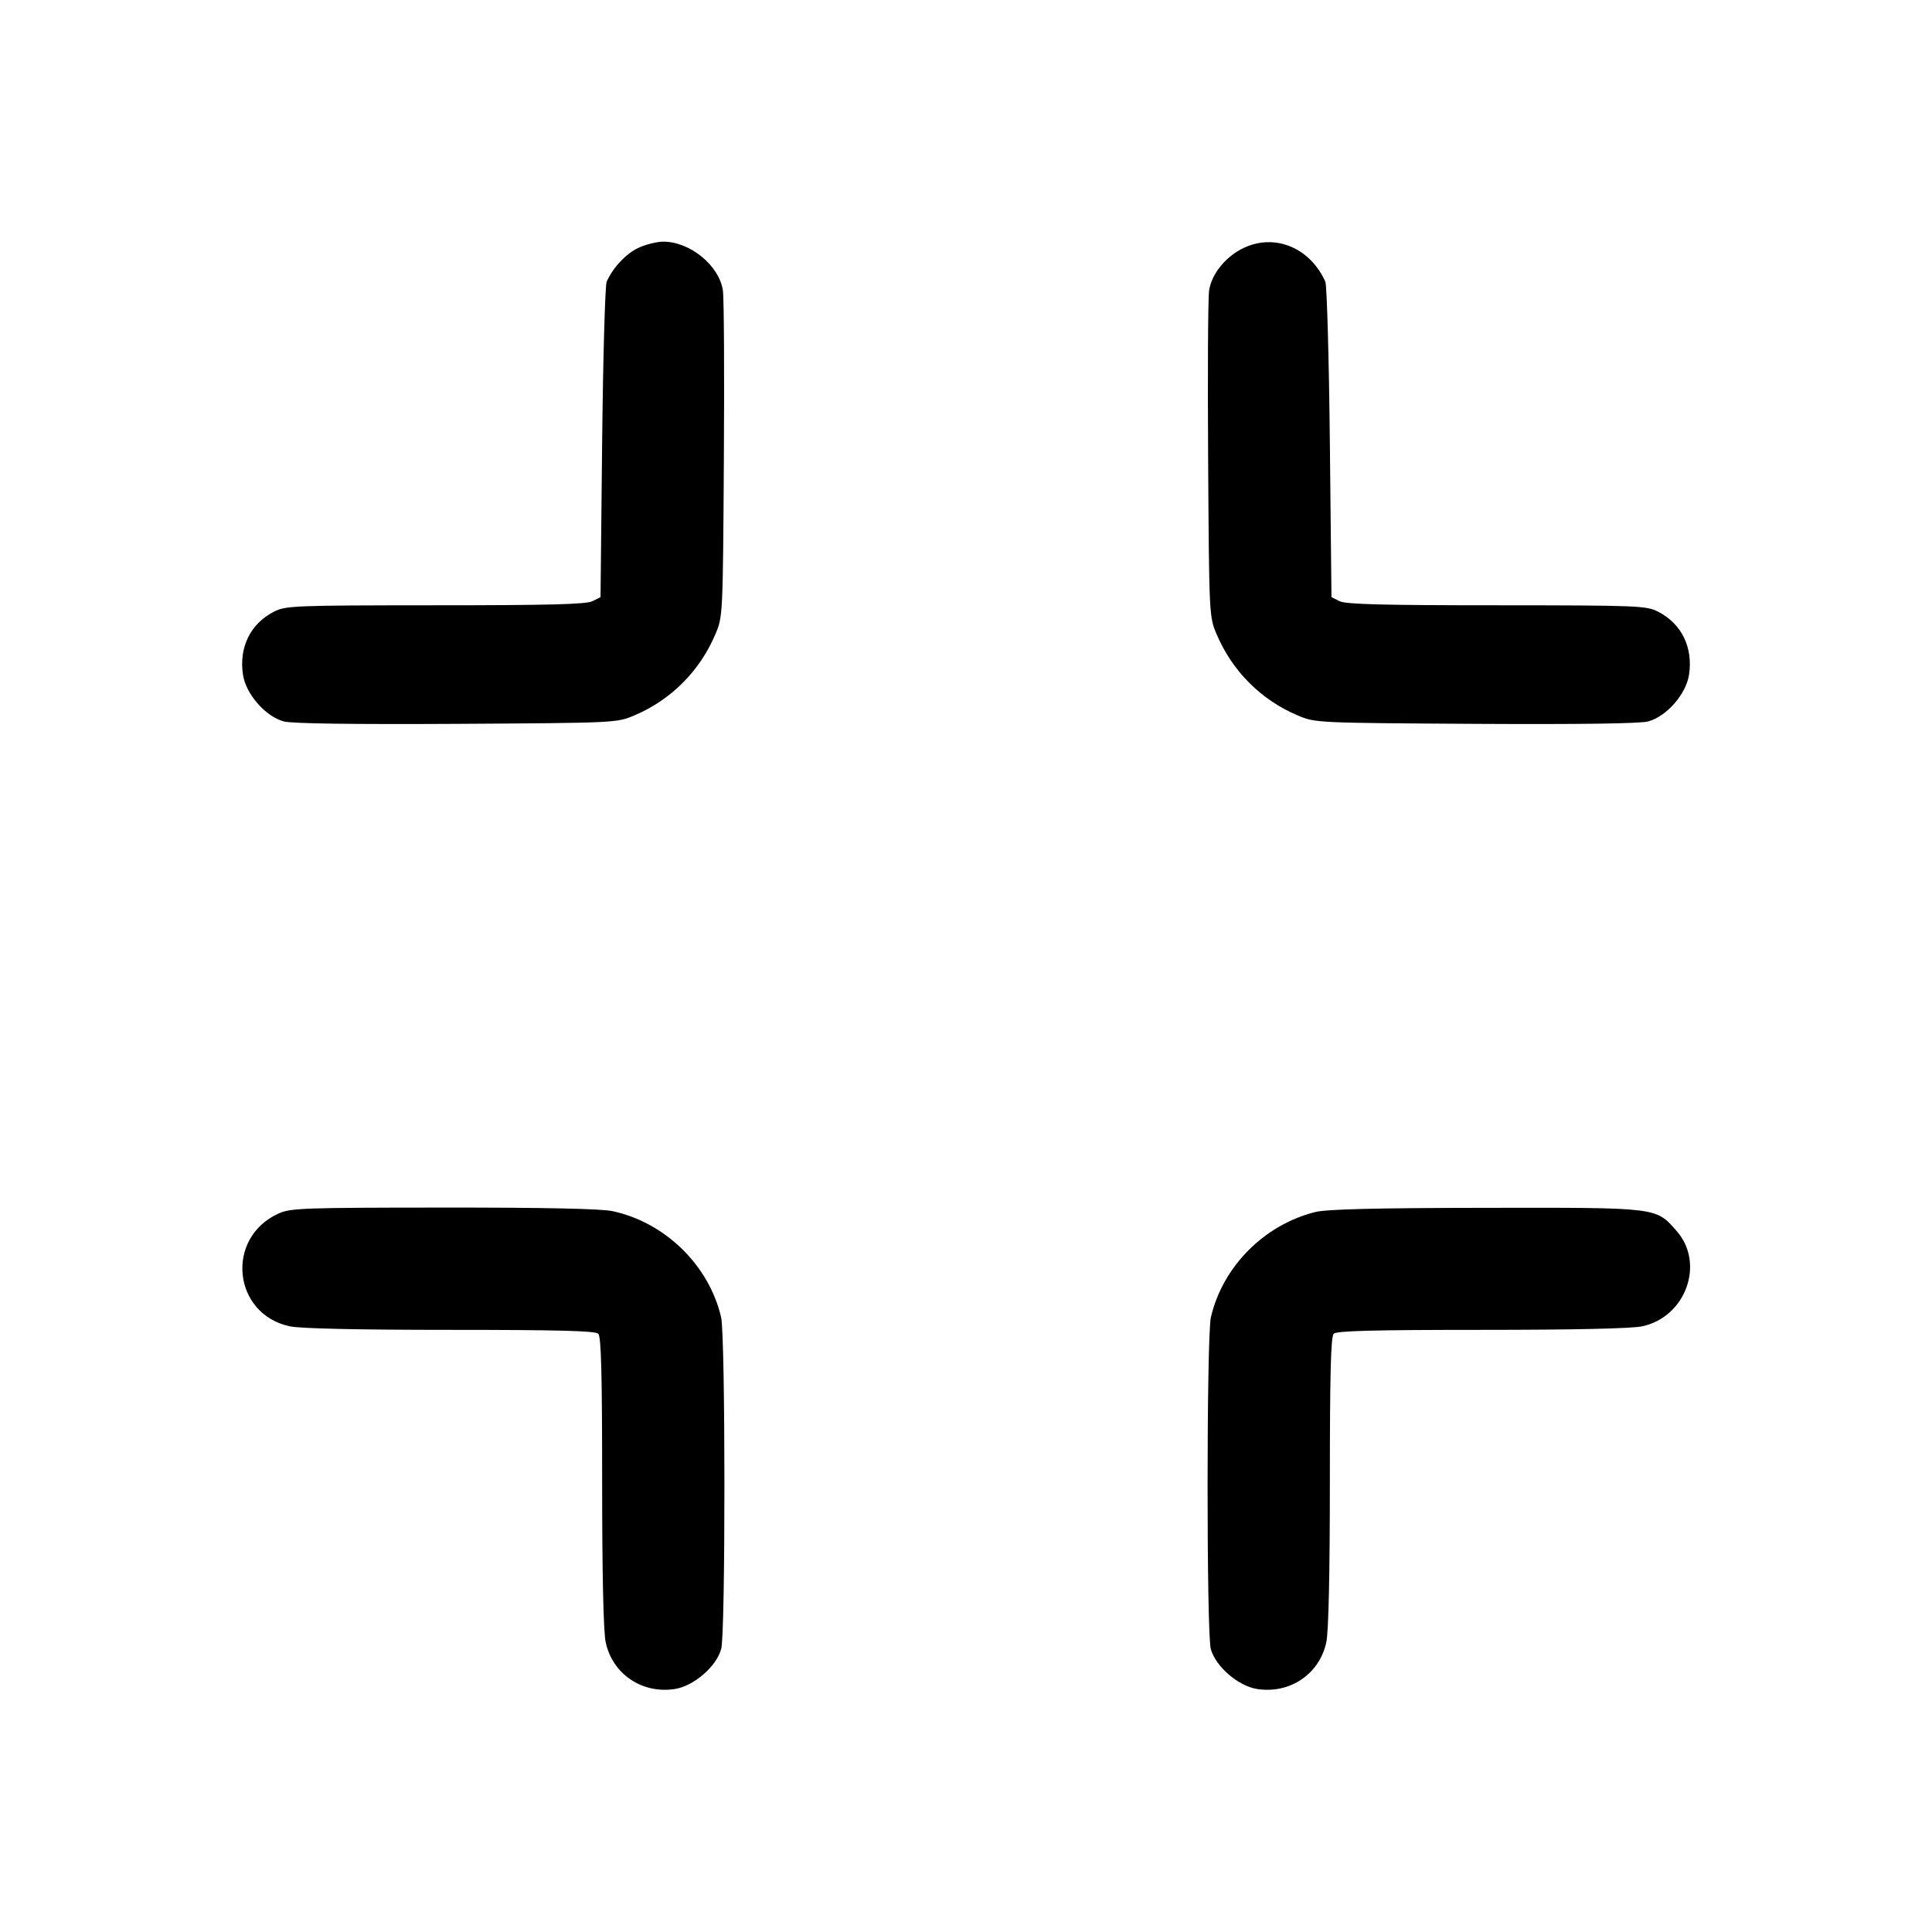 <svg xmlns="http://www.w3.org/2000/svg" width="24" height="24" viewBox="0 0 24 24"><path d="M7.935 3.077 C 7.780 3.147,7.616 3.321,7.536 3.500 C 7.517 3.544,7.491 4.443,7.480 5.499 L 7.460 7.418 7.360 7.468 C 7.284 7.507,6.820 7.519,5.408 7.519 C 3.645 7.520,3.549 7.524,3.402 7.599 C 3.112 7.747,2.967 8.041,3.018 8.380 C 3.054 8.622,3.297 8.900,3.526 8.962 C 3.627 8.989,4.371 8.999,5.671 8.992 C 7.651 8.980,7.661 8.980,7.880 8.887 C 8.335 8.695,8.693 8.336,8.887 7.878 C 8.979 7.662,8.980 7.646,8.992 5.720 C 8.999 4.653,8.994 3.703,8.980 3.608 C 8.934 3.298,8.573 3.002,8.240 3.002 C 8.163 3.002,8.026 3.035,7.935 3.077 M15.460 3.075 C 15.233 3.178,15.051 3.399,15.020 3.608 C 15.006 3.703,15.001 4.653,15.008 5.720 C 15.020 7.646,15.021 7.662,15.113 7.878 C 15.307 8.336,15.665 8.695,16.120 8.887 C 16.339 8.980,16.349 8.980,18.329 8.992 C 19.629 8.999,20.373 8.989,20.474 8.962 C 20.703 8.900,20.946 8.622,20.982 8.380 C 21.033 8.041,20.888 7.747,20.598 7.599 C 20.451 7.524,20.355 7.520,18.592 7.519 C 17.180 7.519,16.716 7.507,16.640 7.468 L 16.540 7.418 16.520 5.499 C 16.509 4.443,16.483 3.544,16.464 3.500 C 16.278 3.082,15.846 2.899,15.460 3.075 M3.460 15.075 C 2.795 15.376,2.890 16.324,3.600 16.476 C 3.730 16.504,4.448 16.520,5.594 16.520 C 6.933 16.520,7.396 16.532,7.432 16.568 C 7.468 16.604,7.480 17.067,7.480 18.406 C 7.480 19.552,7.496 20.270,7.524 20.400 C 7.608 20.795,7.974 21.043,8.380 20.982 C 8.616 20.947,8.898 20.704,8.959 20.485 C 9.013 20.291,9.012 16.600,8.958 16.364 C 8.809 15.719,8.261 15.184,7.608 15.045 C 7.468 15.015,6.758 15.000,5.508 15.001 C 3.768 15.002,3.607 15.007,3.460 15.075 M16.340 15.056 C 15.704 15.214,15.188 15.735,15.042 16.364 C 14.988 16.600,14.987 20.291,15.041 20.485 C 15.102 20.704,15.384 20.947,15.620 20.982 C 16.026 21.043,16.392 20.795,16.476 20.400 C 16.504 20.270,16.520 19.552,16.520 18.406 C 16.520 17.067,16.532 16.604,16.568 16.568 C 16.604 16.532,17.067 16.520,18.406 16.520 C 19.552 16.520,20.270 16.504,20.400 16.476 C 20.942 16.360,21.182 15.695,20.828 15.292 C 20.568 14.996,20.611 15.001,18.460 15.004 C 17.073 15.006,16.484 15.021,16.340 15.056 " stroke="none" fill-rule="evenodd" fill="black"></path></svg>